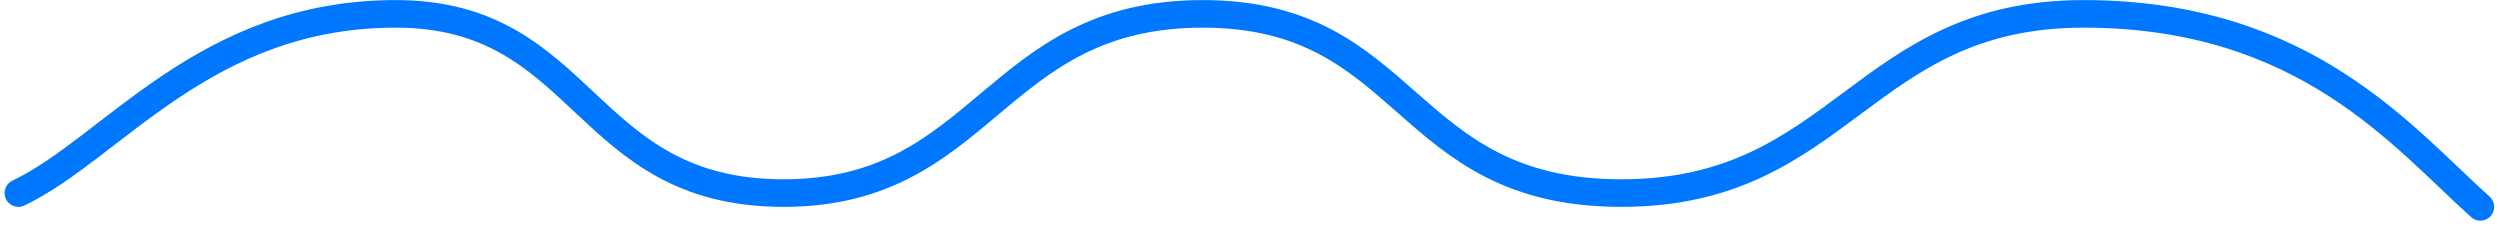 <svg xmlns="http://www.w3.org/2000/svg" width="90.677" height="8.211" viewBox="0 0 90.677 8.211">
  <path id="Path_37899" data-name="Path 37899" d="M0-6.5C3.421-8.128,6.747-13,13.685-13s6.751,6.5,14.069,6.5,7.6-6.5,15.2-6.5,7.2,6.5,15.188,6.5S66.863-13,74.907-13,86.5-8.5,89.3-6" transform="translate(0.666 13.503)" fill="none" stroke="#0077ff" stroke-linecap="round" stroke-width="1"/>
</svg>
